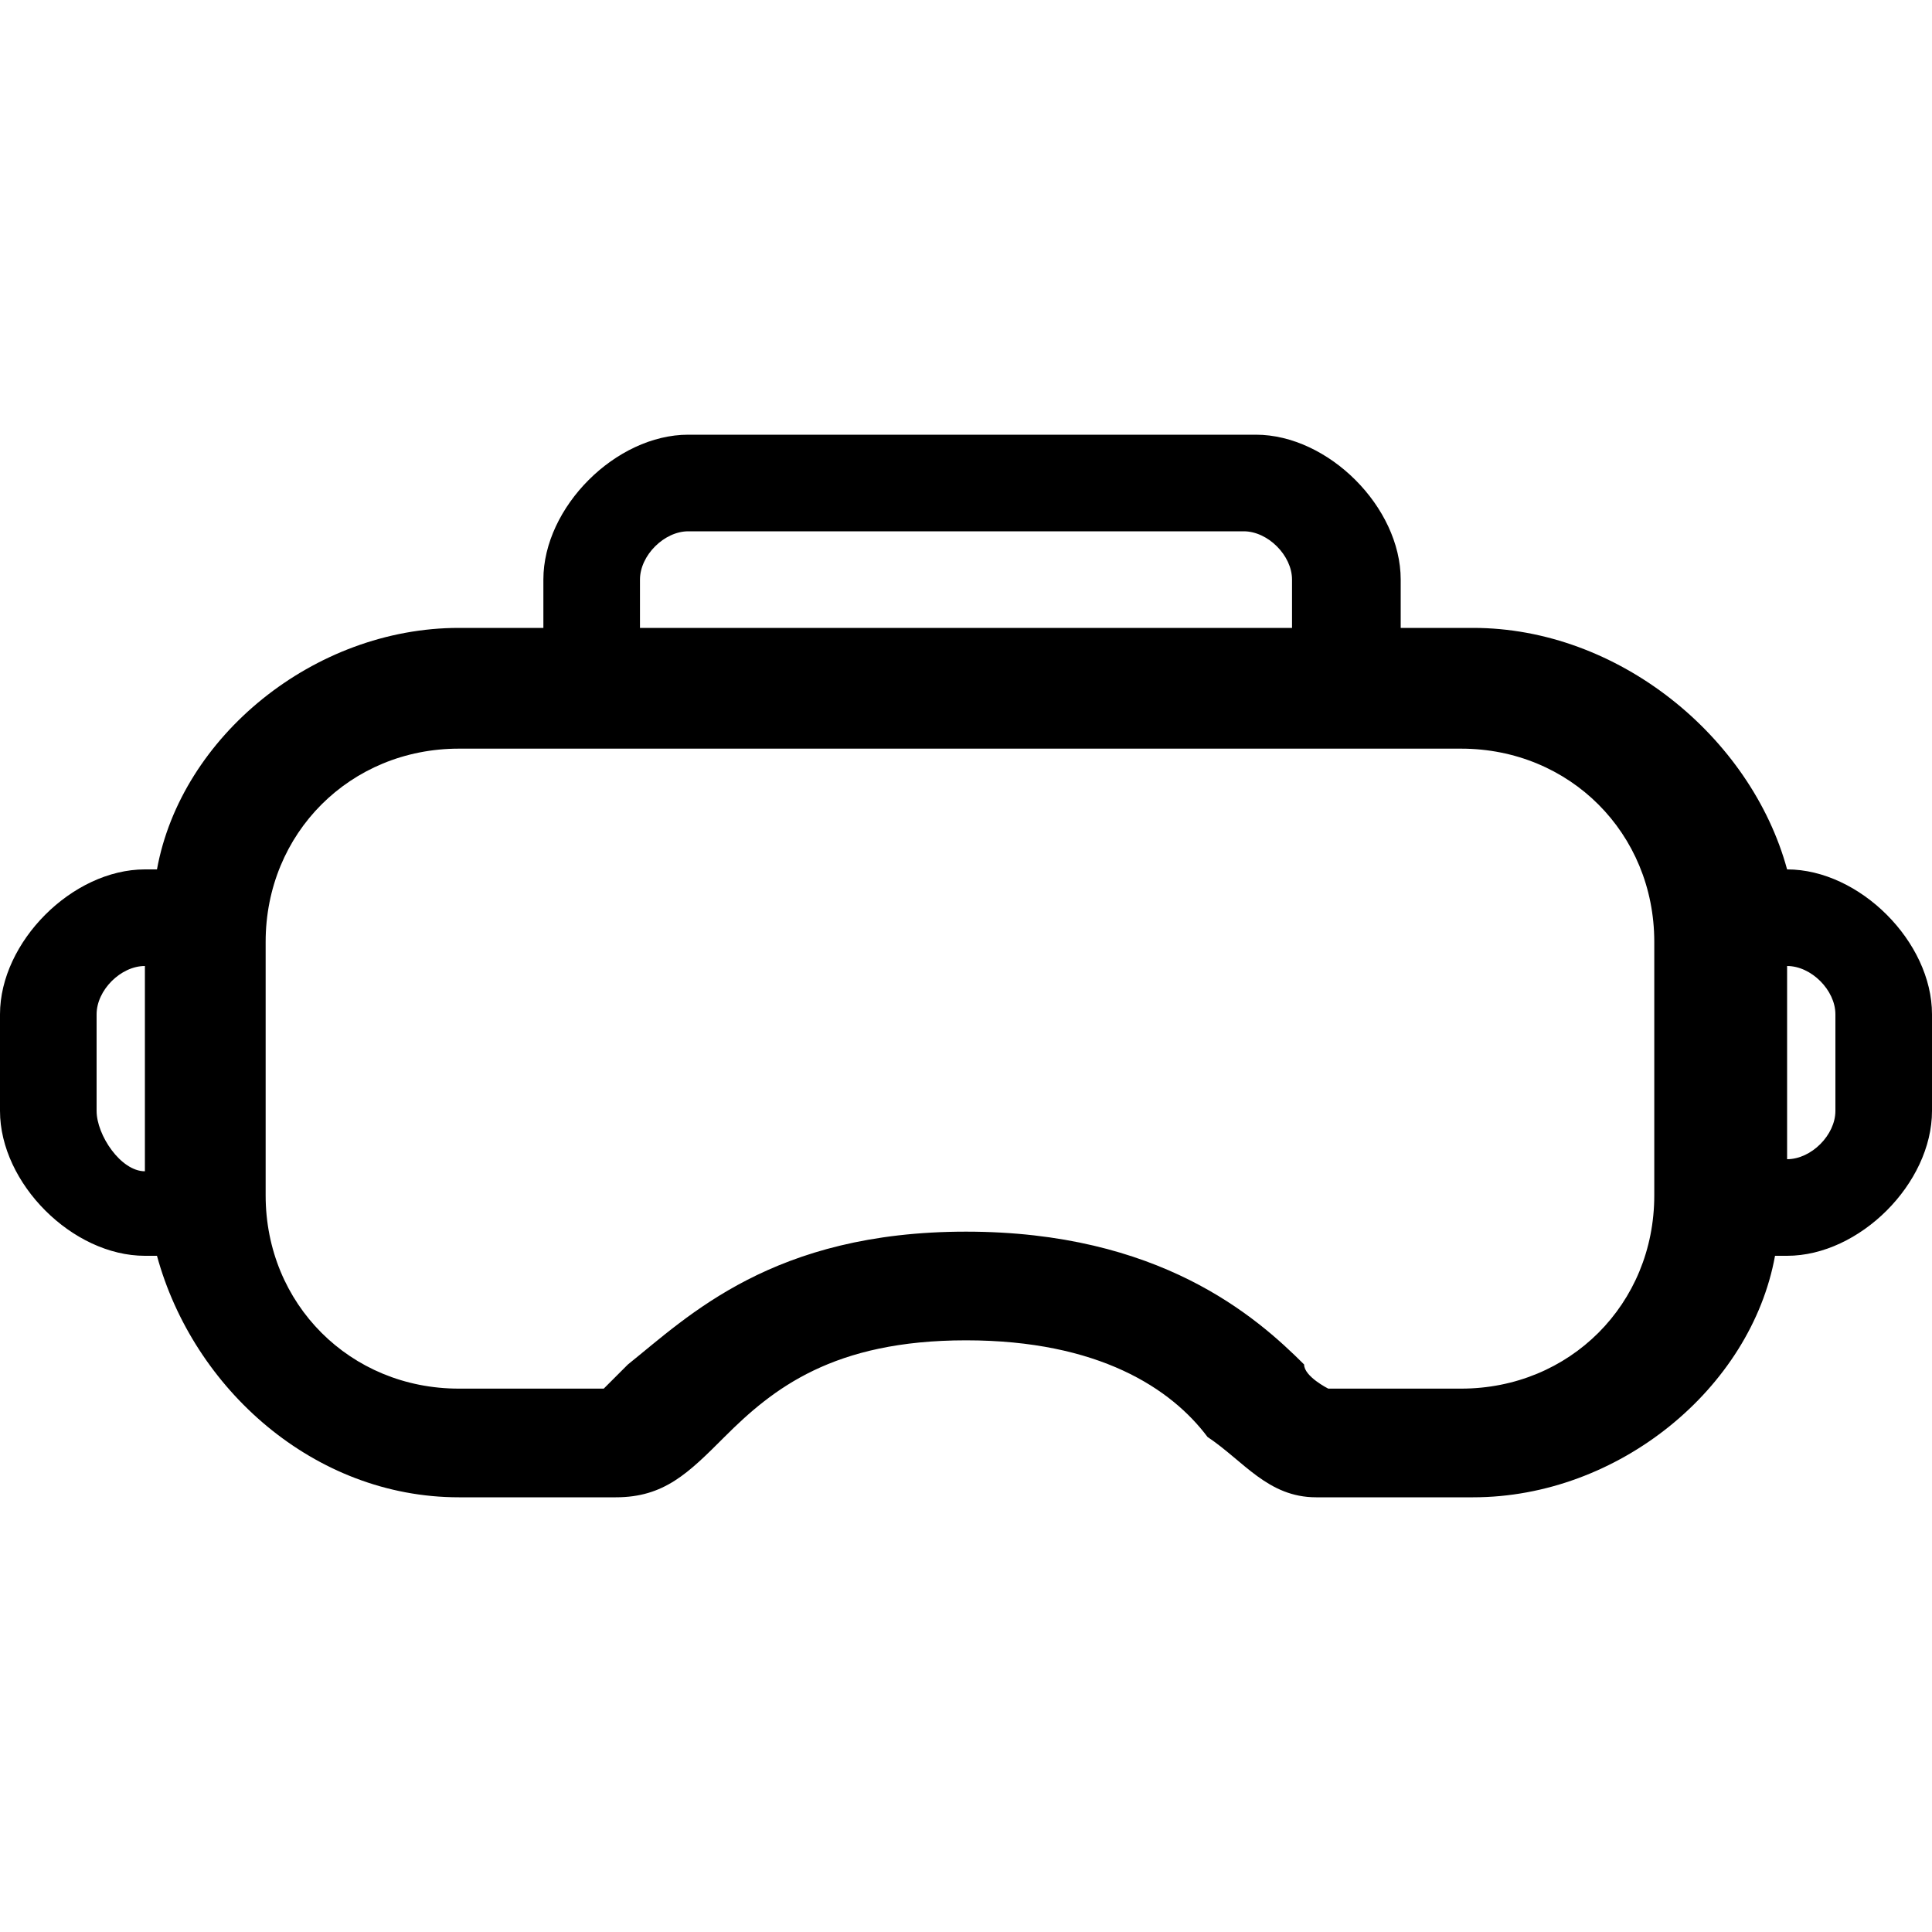 <svg version="1.1" xmlns="http://www.w3.org/2000/svg" viewBox="0 0 16 16">
<path d="M14.8,7.2L14.8,7.2c-0.3-1.1-1.4-2-2.6-2h-0.6V4.8c0-0.6-0.6-1.2-1.2-1.2H5.7c-0.6,0-1.2,0.6-1.2,1.2v0.4H3.8
	c-1.2,0-2.3,0.9-2.5,2H1.2C0.6,7.2,0,7.8,0,8.4v0.8c0,0.6,0.6,1.2,1.2,1.2h0.1c0.3,1.1,1.3,2,2.5,2h1.3c0.4,0,0.6-0.2,0.9-0.5
	c0.4-0.4,0.9-0.8,2-0.8s1.7,0.4,2,0.8c0.3,0.2,0.5,0.5,0.9,0.5h1.3c1.2,0,2.3-0.9,2.5-2h0.1c0.6,0,1.2-0.6,1.2-1.2V8.4
	C16,7.8,15.4,7.2,14.8,7.2L14.8,7.2z M0.8,9.2V8.4C0.8,8.2,1,8,1.2,8v1.7C1,9.7,0.8,9.4,0.8,9.2L0.8,9.2z M5.3,4.8
	c0-0.2,0.2-0.4,0.4-0.4h4.6c0.2,0,0.4,0.2,0.4,0.4v0.4H5.3V4.8z M13.7,9.9c0,0.9-0.7,1.6-1.6,1.6H11c0,0-0.2-0.1-0.2-0.2
	c-0.4-0.4-1.2-1.1-2.8-1.1s-2.3,0.7-2.8,1.1c-0.1,0.1-0.2,0.2-0.2,0.2H3.8c-0.9,0-1.6-0.7-1.6-1.6V7.8c0-0.9,0.7-1.6,1.6-1.6h8.3
	c0.9,0,1.6,0.7,1.6,1.6V9.9z M15.2,9.2c0,0.2-0.2,0.4-0.4,0.4V8c0.2,0,0.4,0.2,0.4,0.4V9.2L15.2,9.2z"/>
</svg>
